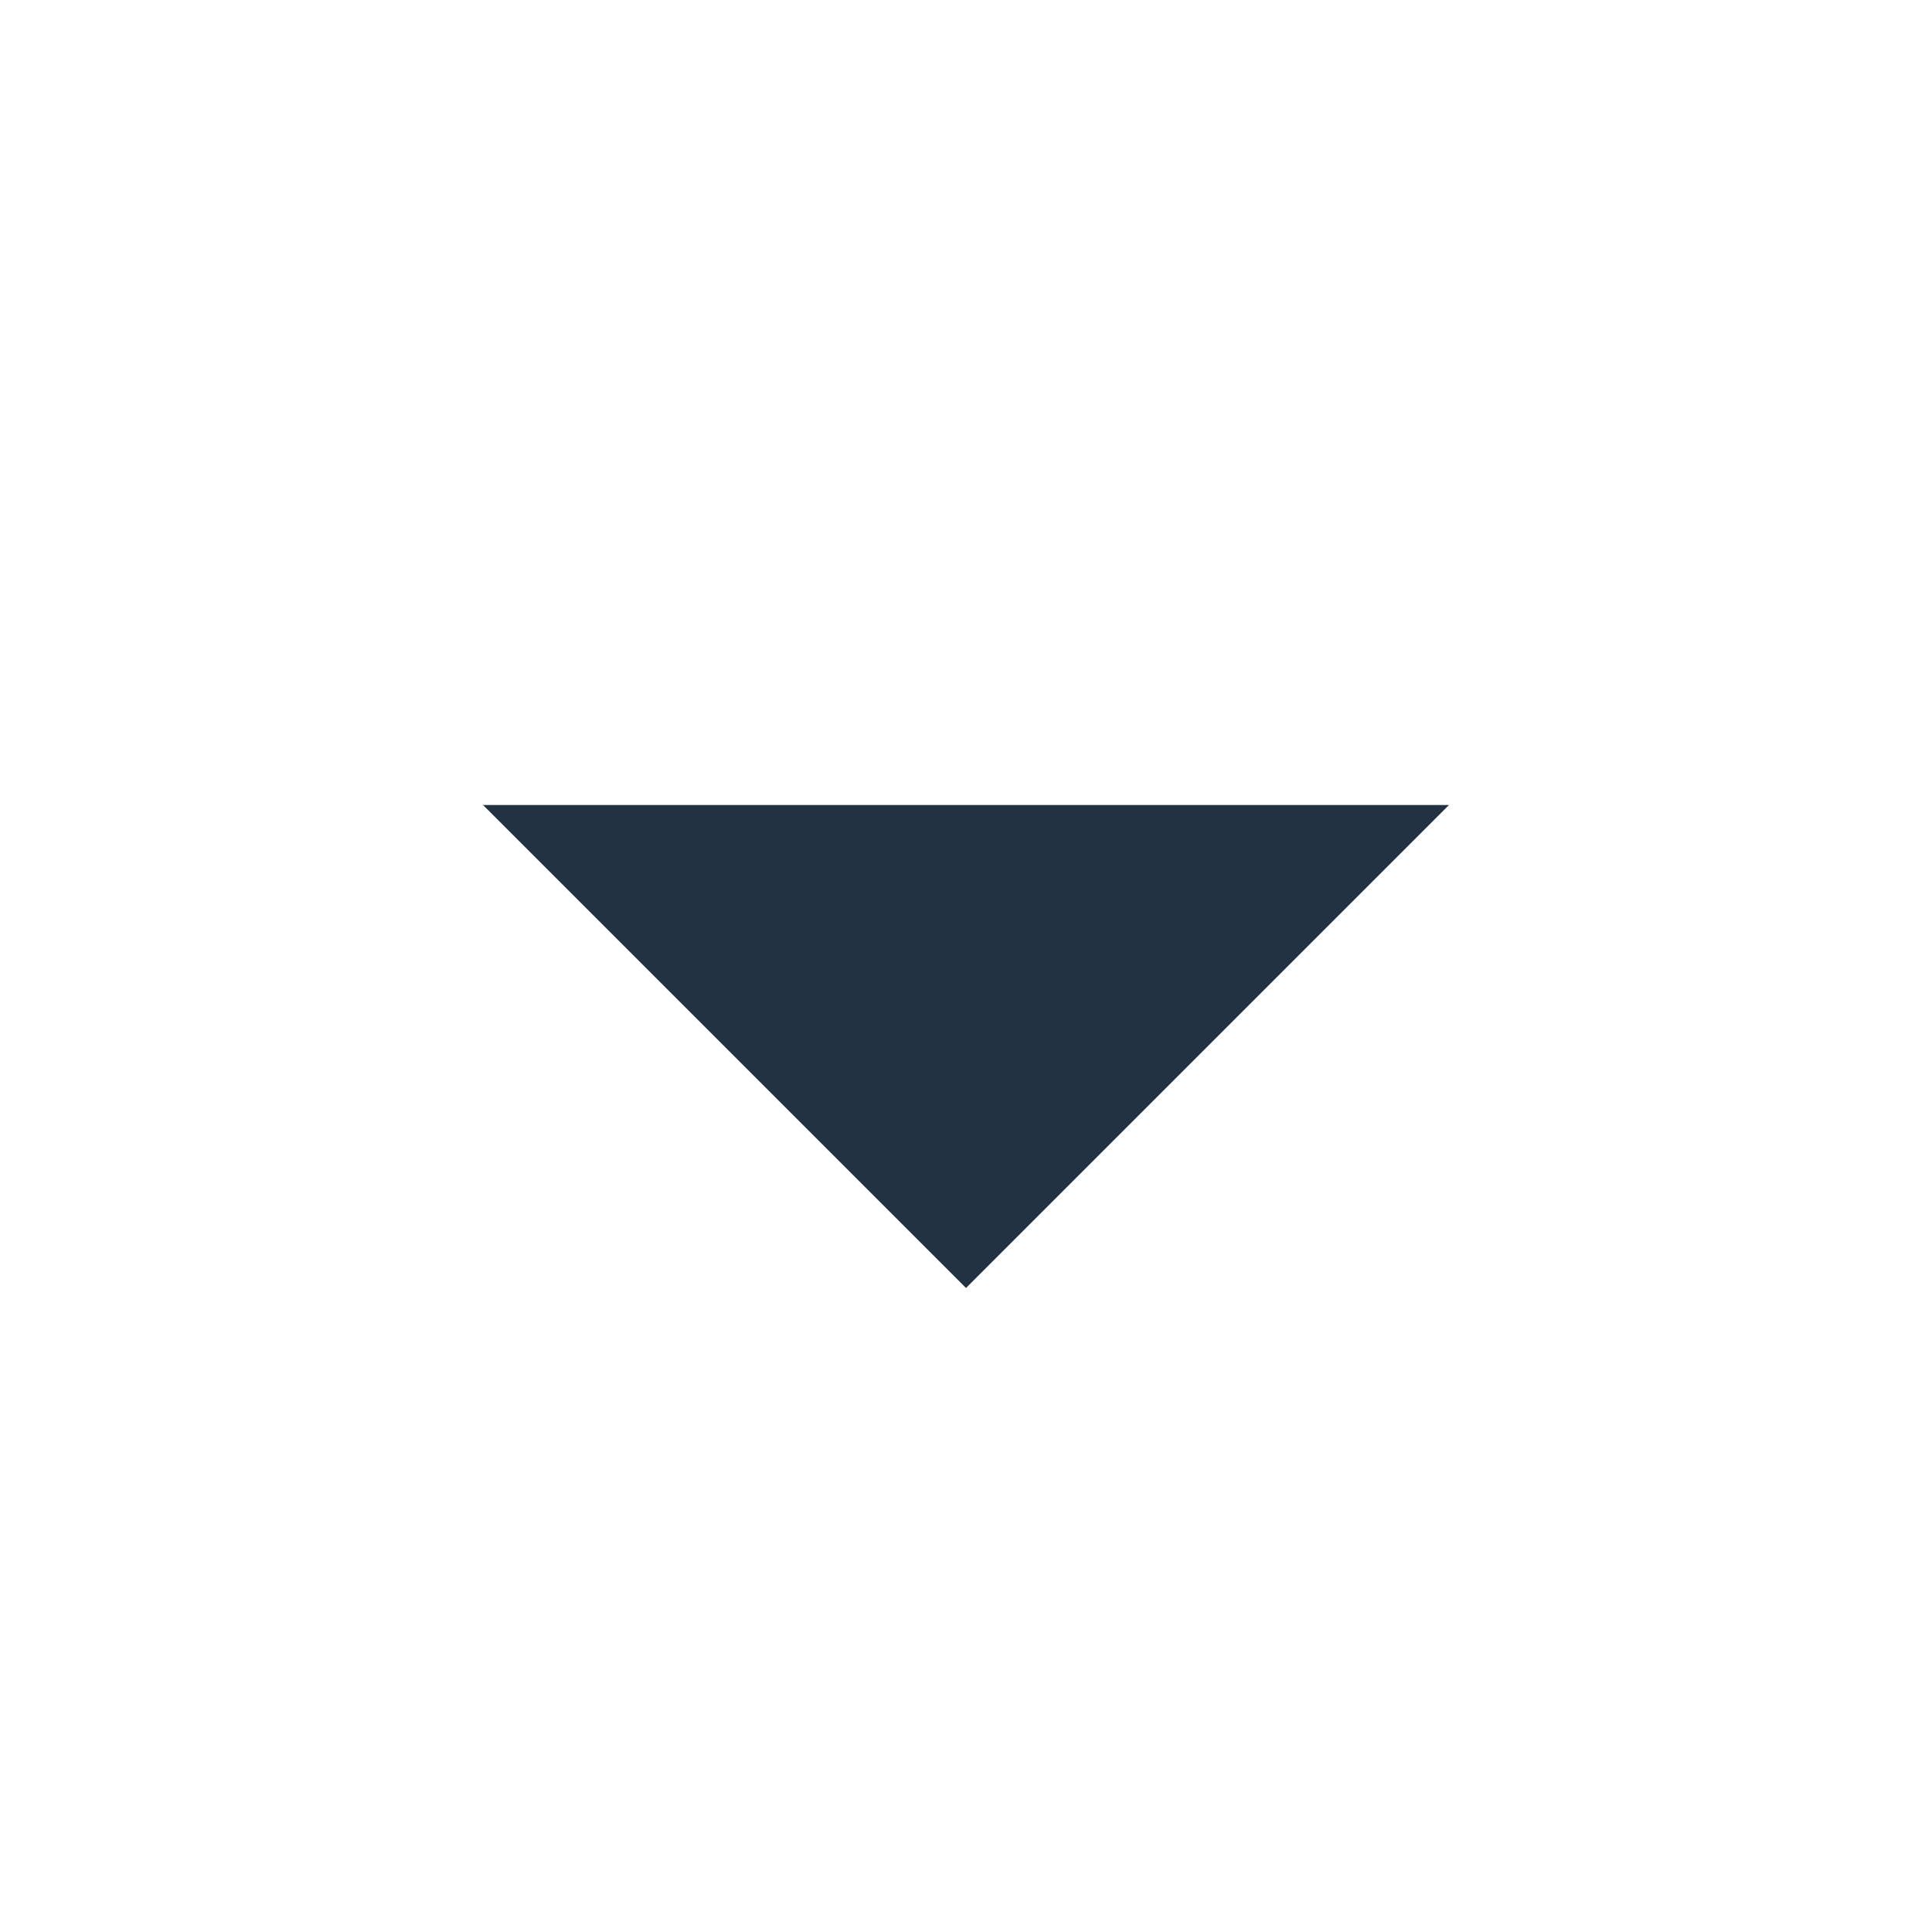<svg width="24" height="24" viewBox="0 0 24 24" fill="none" xmlns="http://www.w3.org/2000/svg">
<g clip-path="url(#clip0_2_41)">
<path d="M12 16L6 10H18L12 16Z" fill="#223242"/>
</g>
<defs>
<clipPath id="clip0_2_41">
<rect width="24" height="24" fill="white"/>
</clipPath>
</defs>
</svg>
